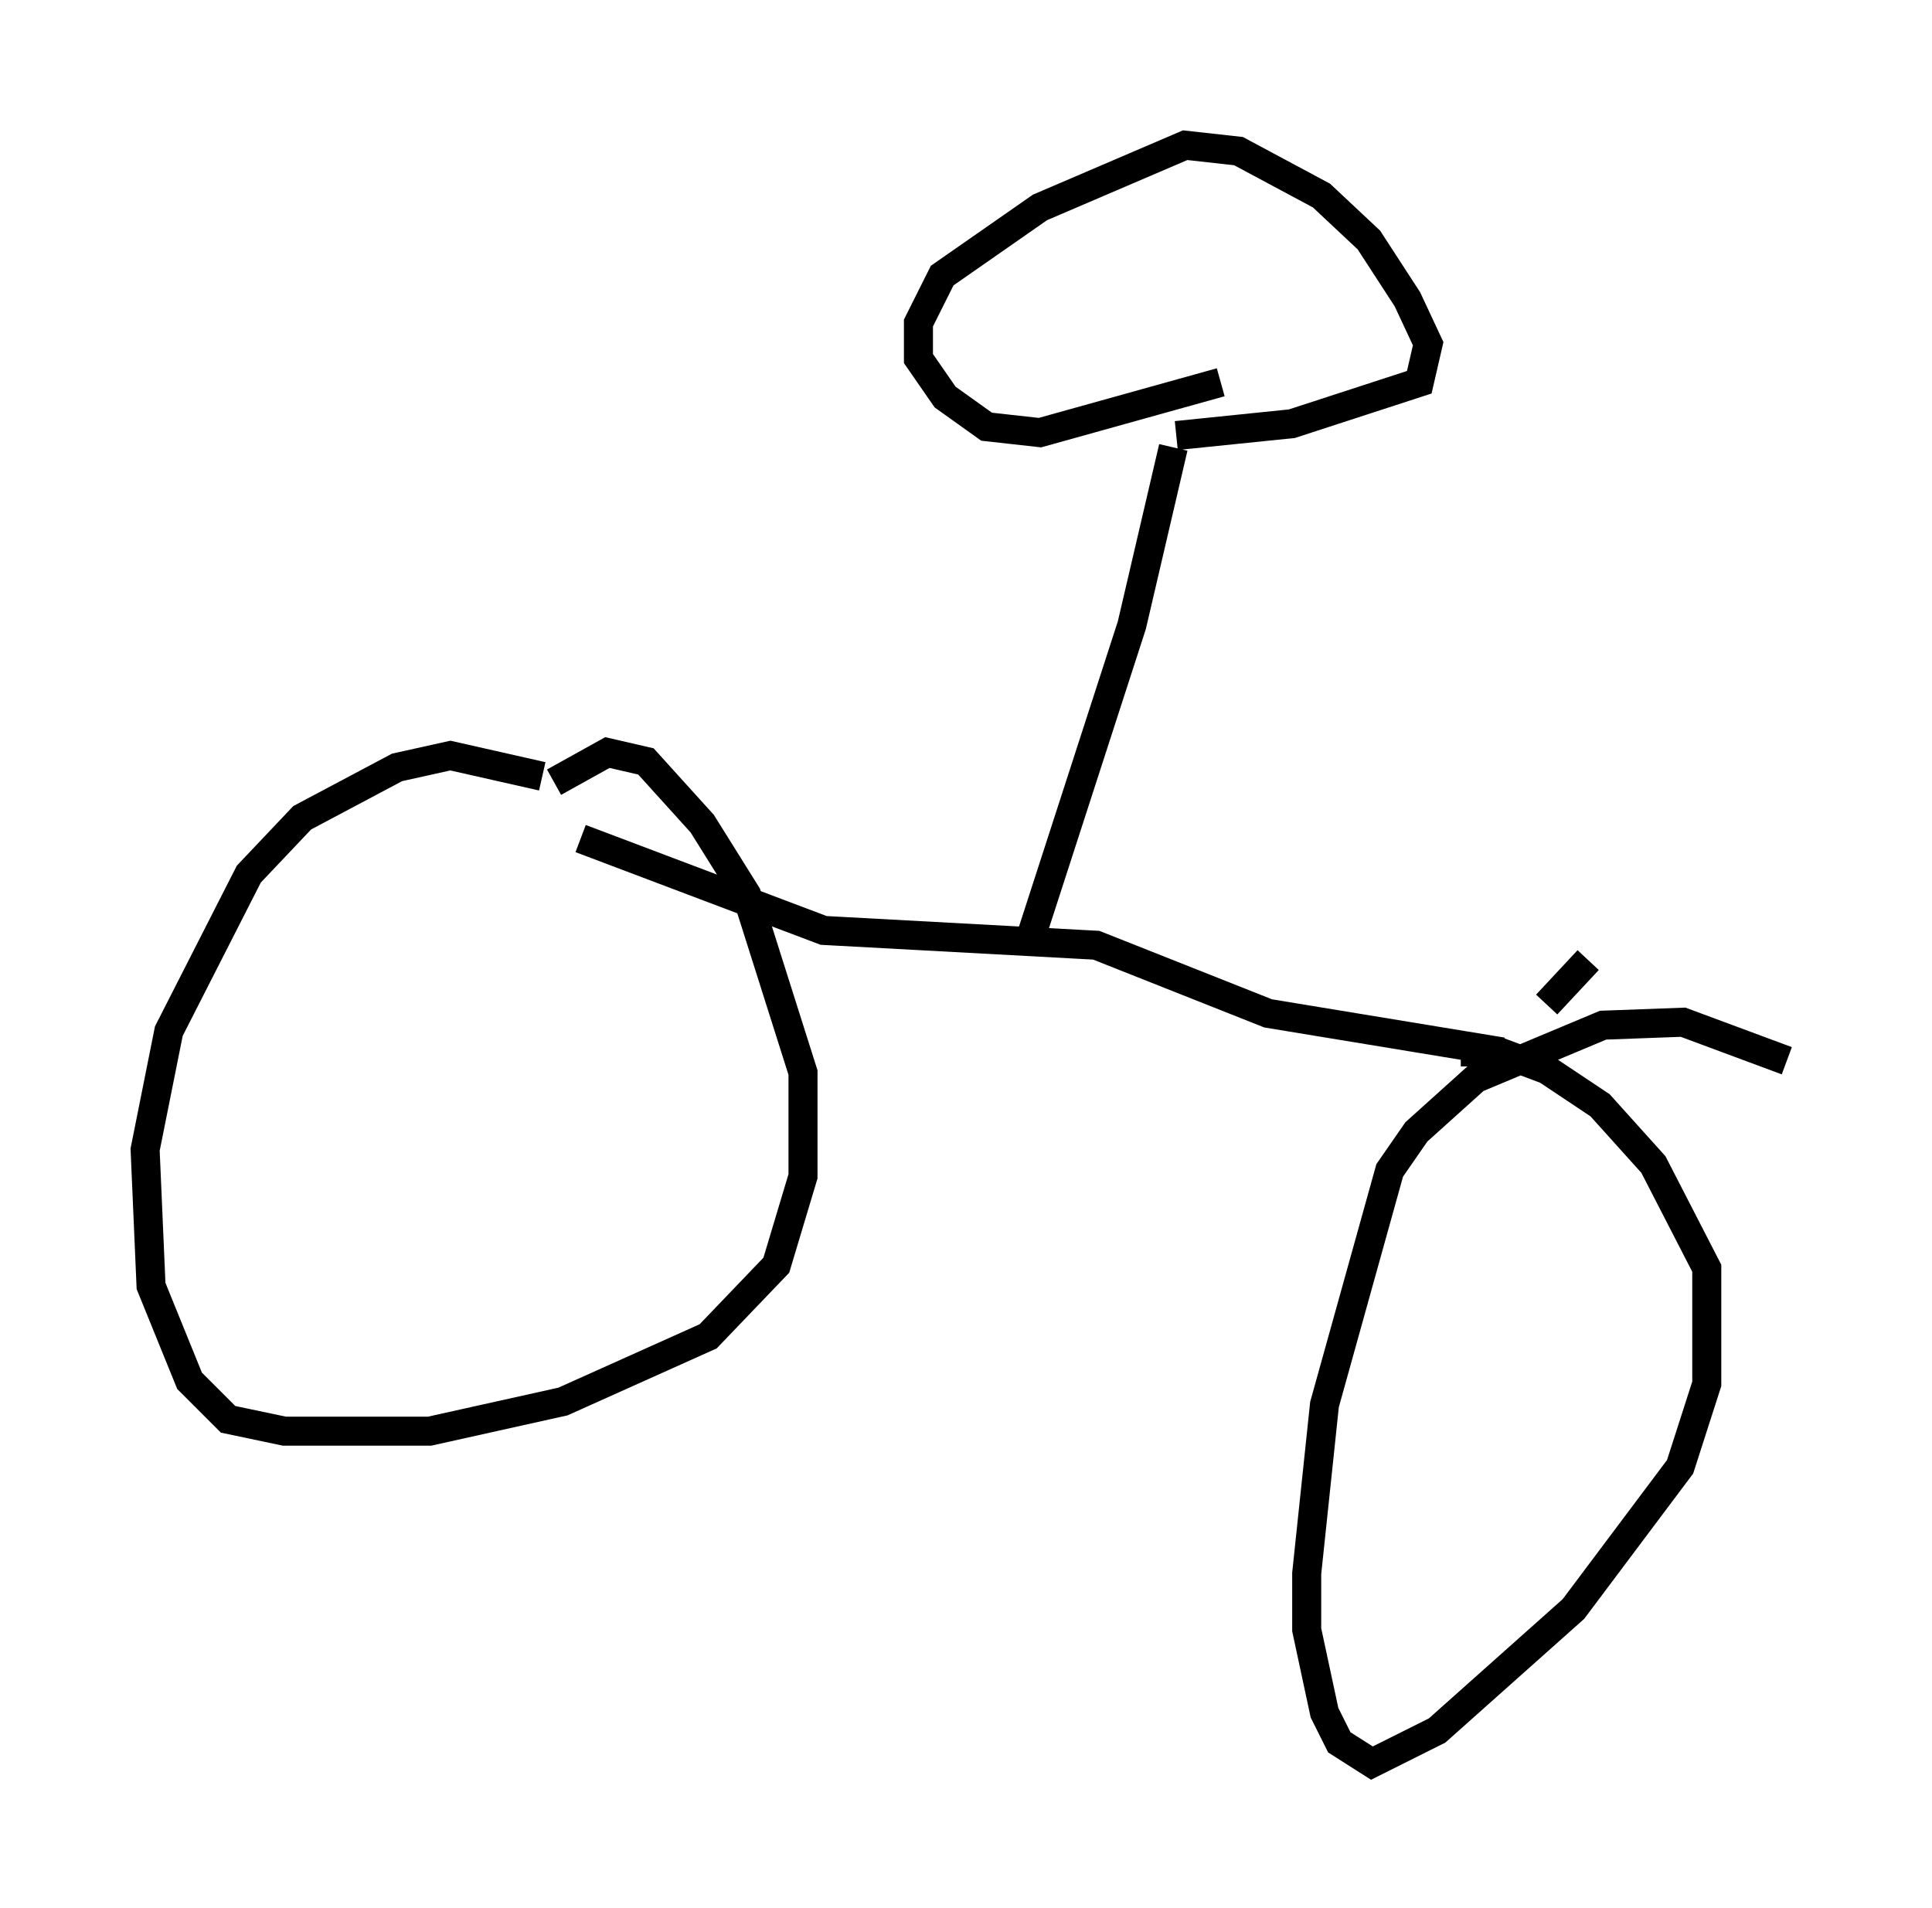 <?xml version="1.0" encoding="utf-8" ?>
<svg baseProfile="full" height="65.738" version="1.1" width="66.555" xmlns="http://www.w3.org/2000/svg" xmlns:ev="http://www.w3.org/2001/xml-events" xmlns:xlink="http://www.w3.org/1999/xlink"><defs /><rect fill="white" height="65.738" width="66.555" x="0" y="0" /><path d="M22.661, 28.479 m-3.981, -1.735 l-3.165, -0.715 -1.838, 0.408 l-3.267, 1.735 -1.838, 1.94 l-2.756, 5.41 -0.817, 4.083 l0.204, 4.696 1.327, 3.267 l1.327, 1.327 1.94, 0.408 l5.002, 0.0 4.594, -1.021 l5.002, -2.246 2.348, -2.45 l0.919, -3.063 0.0, -3.573 l-1.94, -6.125 -1.531, -2.45 l-1.94, -2.144 -1.327, -0.306 l-1.838, 1.021 m42.467, 9.596 l-3.573, -1.327 -2.756, 0.102 l-4.39, 1.838 -2.042, 1.838 l-0.919, 1.327 -2.246, 8.065 l-0.613, 5.819 0.0, 1.94 l0.613, 2.858 0.51, 1.021 l1.123, 0.715 2.246, -1.123 l4.696, -4.185 3.675, -4.9 l0.919, -2.858 0.0, -3.981 l-1.838, -3.573 -1.838, -2.042 l-1.838, -1.225 -1.633, -0.613 l-1.327, 0.0 m1.429, 0.0 l-8.065, -1.327 -5.921, -2.348 l-9.392, -0.51 -8.371, -3.165 m15.517, 3.369 l3.471, -10.719 1.429, -6.125 m0.102, -0.408 l3.981, -0.408 4.39, -1.429 l0.306, -1.327 -0.715, -1.531 l-1.327, -2.042 -1.633, -1.531 l-2.858, -1.531 -1.838, -0.204 l-5.002, 2.144 -3.369, 2.348 l-0.817, 1.633 0.0, 1.225 l0.919, 1.327 1.429, 1.021 l1.838, 0.204 6.227, -1.735 m12.658, 19.906 l-1.429, 1.531 " fill="none" stroke="black" stroke-width="1" /></svg>